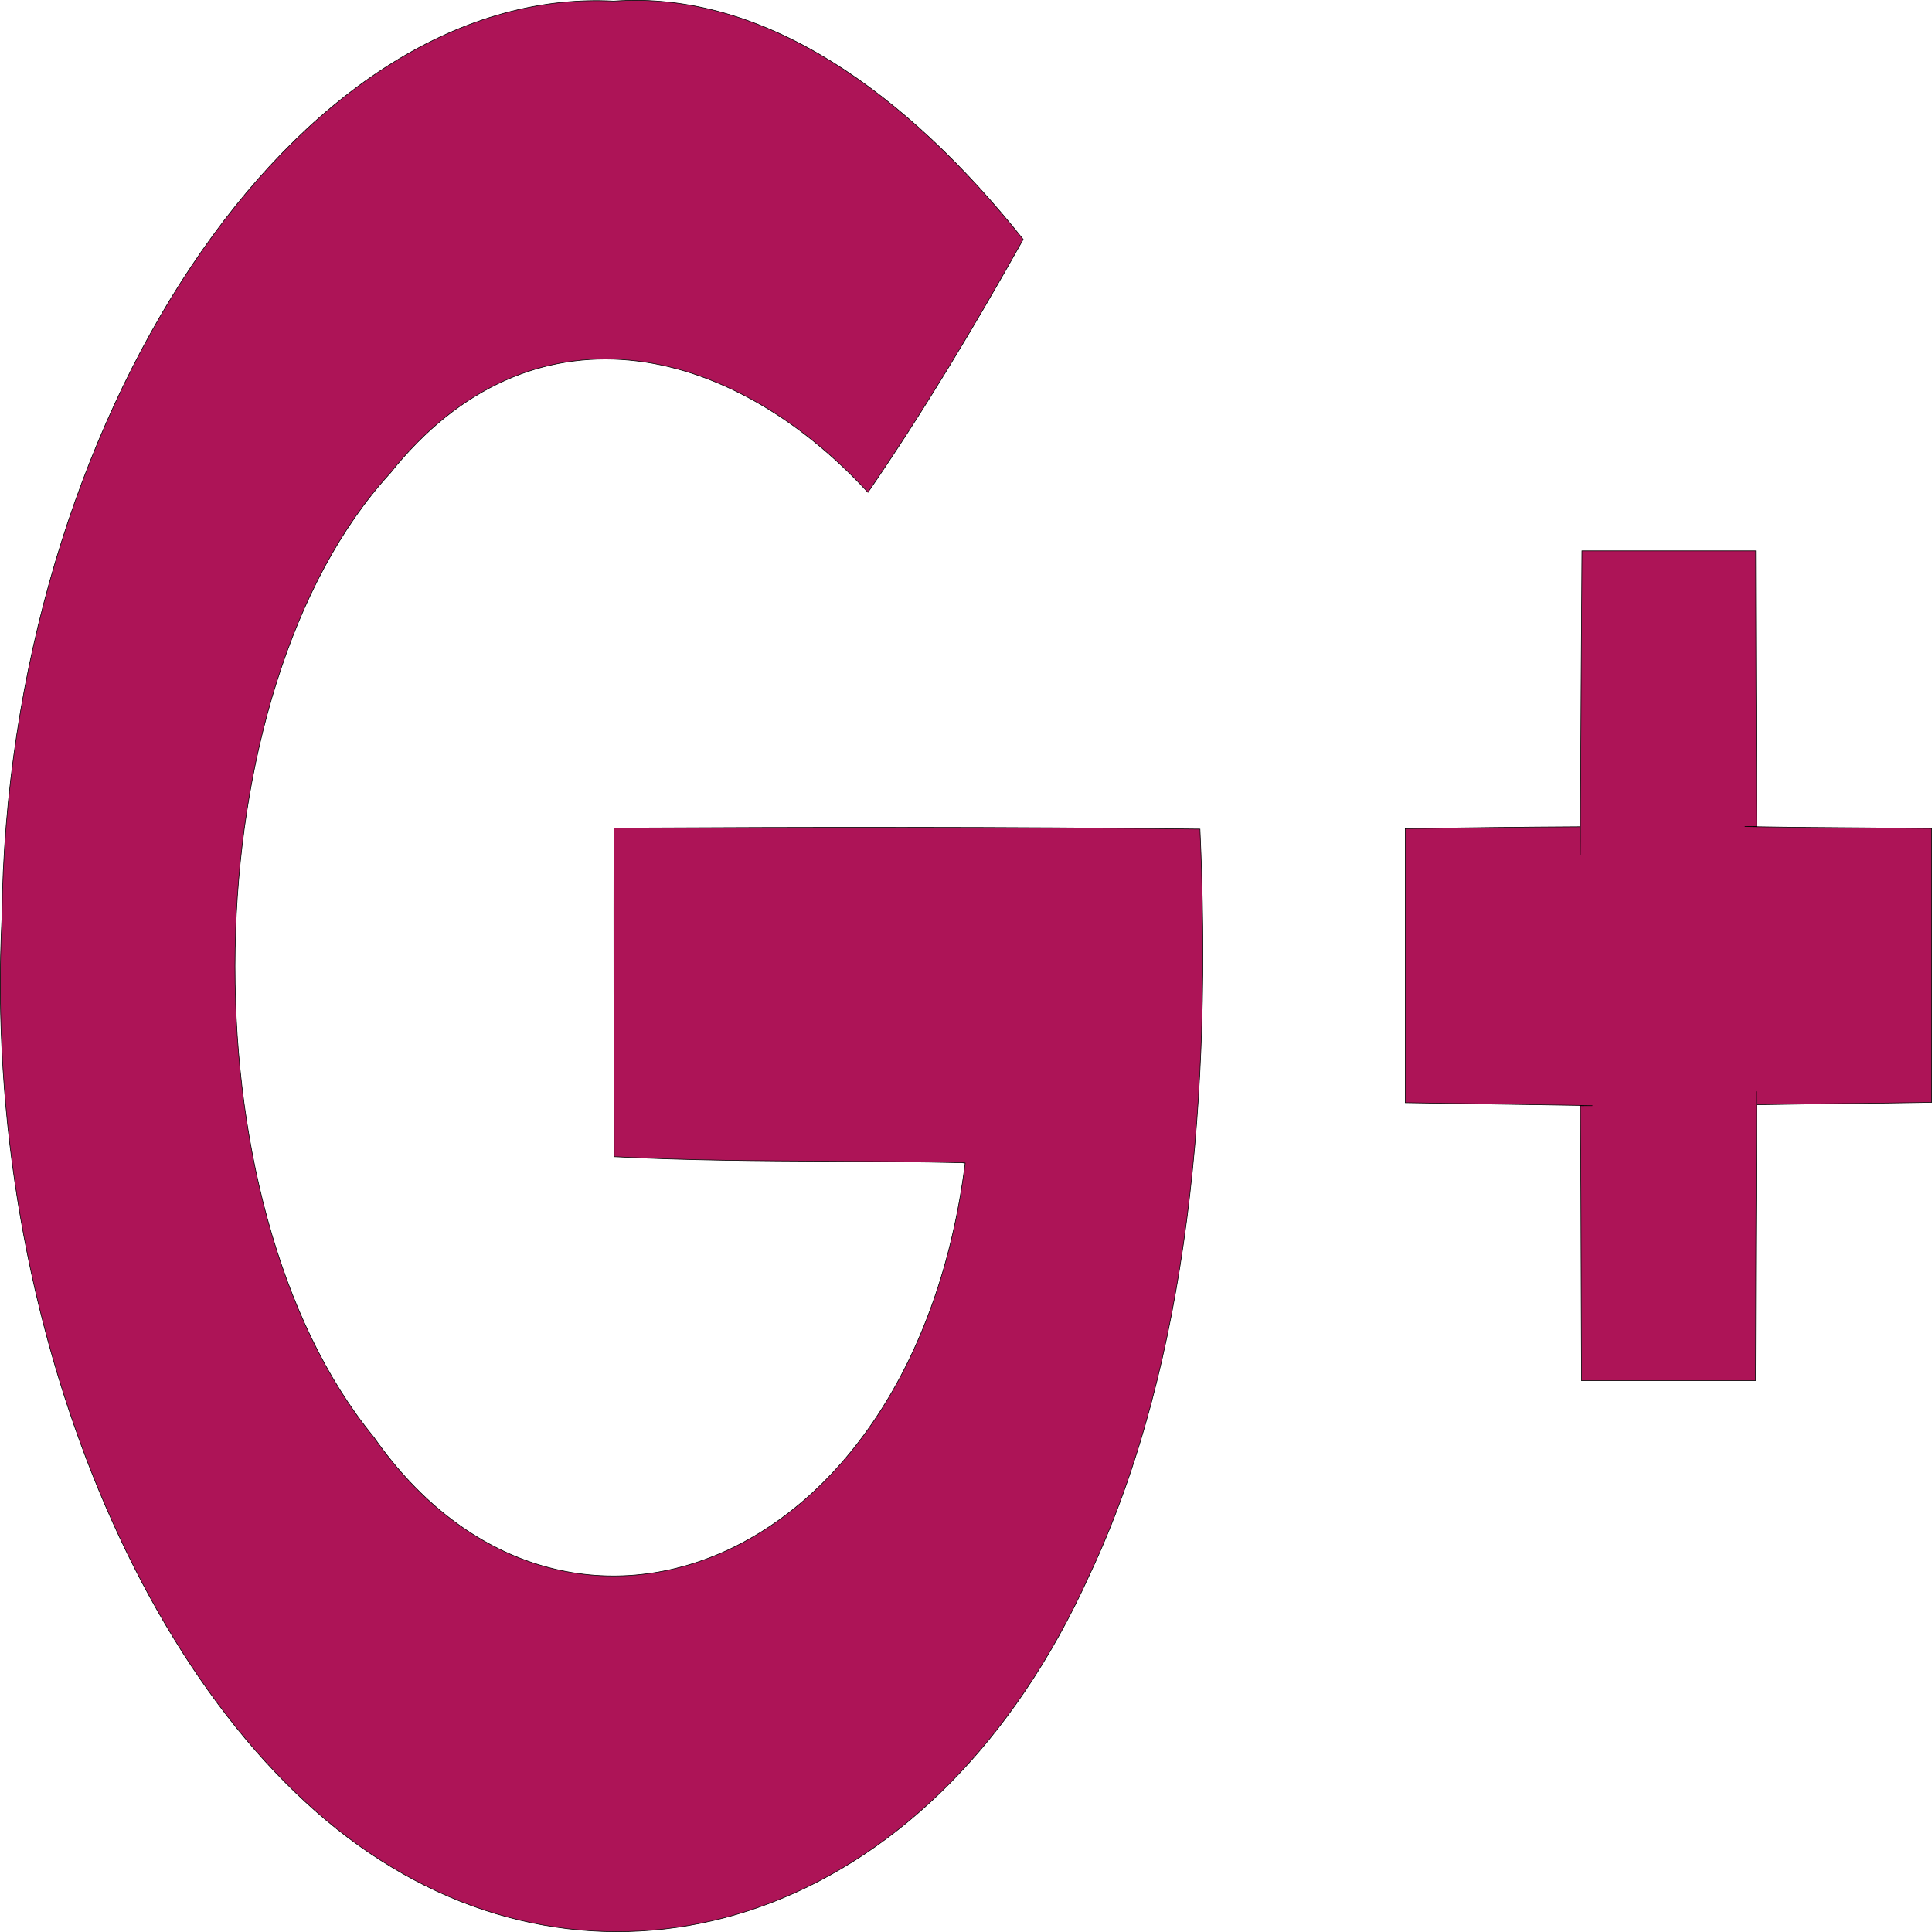 <svg width="50" height="50" viewBox="0 0 50 50" fill="none" xmlns="http://www.w3.org/2000/svg">
<path d="M24.895 30.091C23.767 30.066 22.639 30.059 21.51 30.053C19.638 30.043 17.766 30.032 15.895 29.935C15.889 27.103 15.884 24.263 15.889 21.431C20.943 21.405 25.996 21.396 31.055 21.457C31.361 28.138 30.797 35.248 28.191 40.768L28.191 40.768C26.215 45.14 23.245 47.964 19.996 49.227C16.748 50.49 13.22 50.191 10.13 48.318L10.13 48.318C7.027 46.457 4.376 42.948 2.566 38.587C0.756 34.226 -0.212 29.015 0.05 23.751L0.05 23.751C0.117 17.31 2.03 11.271 4.949 6.897C7.869 2.522 11.793 -0.187 15.881 0.028L15.882 0.028C19.796 -0.253 23.477 2.43 26.48 6.195C25.204 8.474 23.878 10.682 22.463 12.742C20.657 10.783 18.473 9.524 16.287 9.321C14.099 9.117 11.91 9.973 10.103 12.24C7.519 15.053 6.169 19.778 6.086 24.555C6.003 29.333 7.187 34.165 9.673 37.193C12.089 40.647 15.582 41.518 18.639 40.202C21.694 38.887 24.311 35.386 24.979 30.101L24.971 30.101L24.963 30.099L24.895 30.091ZM24.895 30.091C24.921 30.091 24.945 30.092 24.971 30.093L24.895 30.091L24.895 30.091ZM45.464 21.388L45.154 21.39L45.472 21.396C46.375 21.412 47.282 21.418 48.188 21.424C48.791 21.429 49.393 21.433 49.992 21.44V28.529C49.241 28.543 48.49 28.551 47.737 28.56L47.728 28.56C46.976 28.569 46.222 28.578 45.466 28.591L45.46 28.244L45.459 28.599L45.459 28.651C45.447 31.02 45.436 33.38 45.431 35.731H40.93C40.925 34.785 40.922 33.837 40.92 32.889C40.916 31.464 40.912 30.039 40.902 28.616L41.212 28.614L40.894 28.608C40.141 28.595 39.385 28.584 38.63 28.573L38.627 28.573L38.626 28.573C37.872 28.562 37.119 28.551 36.368 28.538V21.448C37.873 21.422 39.378 21.405 40.894 21.396L40.898 22.135L40.902 21.388C40.913 19.002 40.924 16.625 40.941 14.256H45.436L45.436 14.259C45.442 16.635 45.448 19.02 45.464 21.388Z" fill="#AD1457" stroke="black" stroke-width="0.016"/>
</svg>
